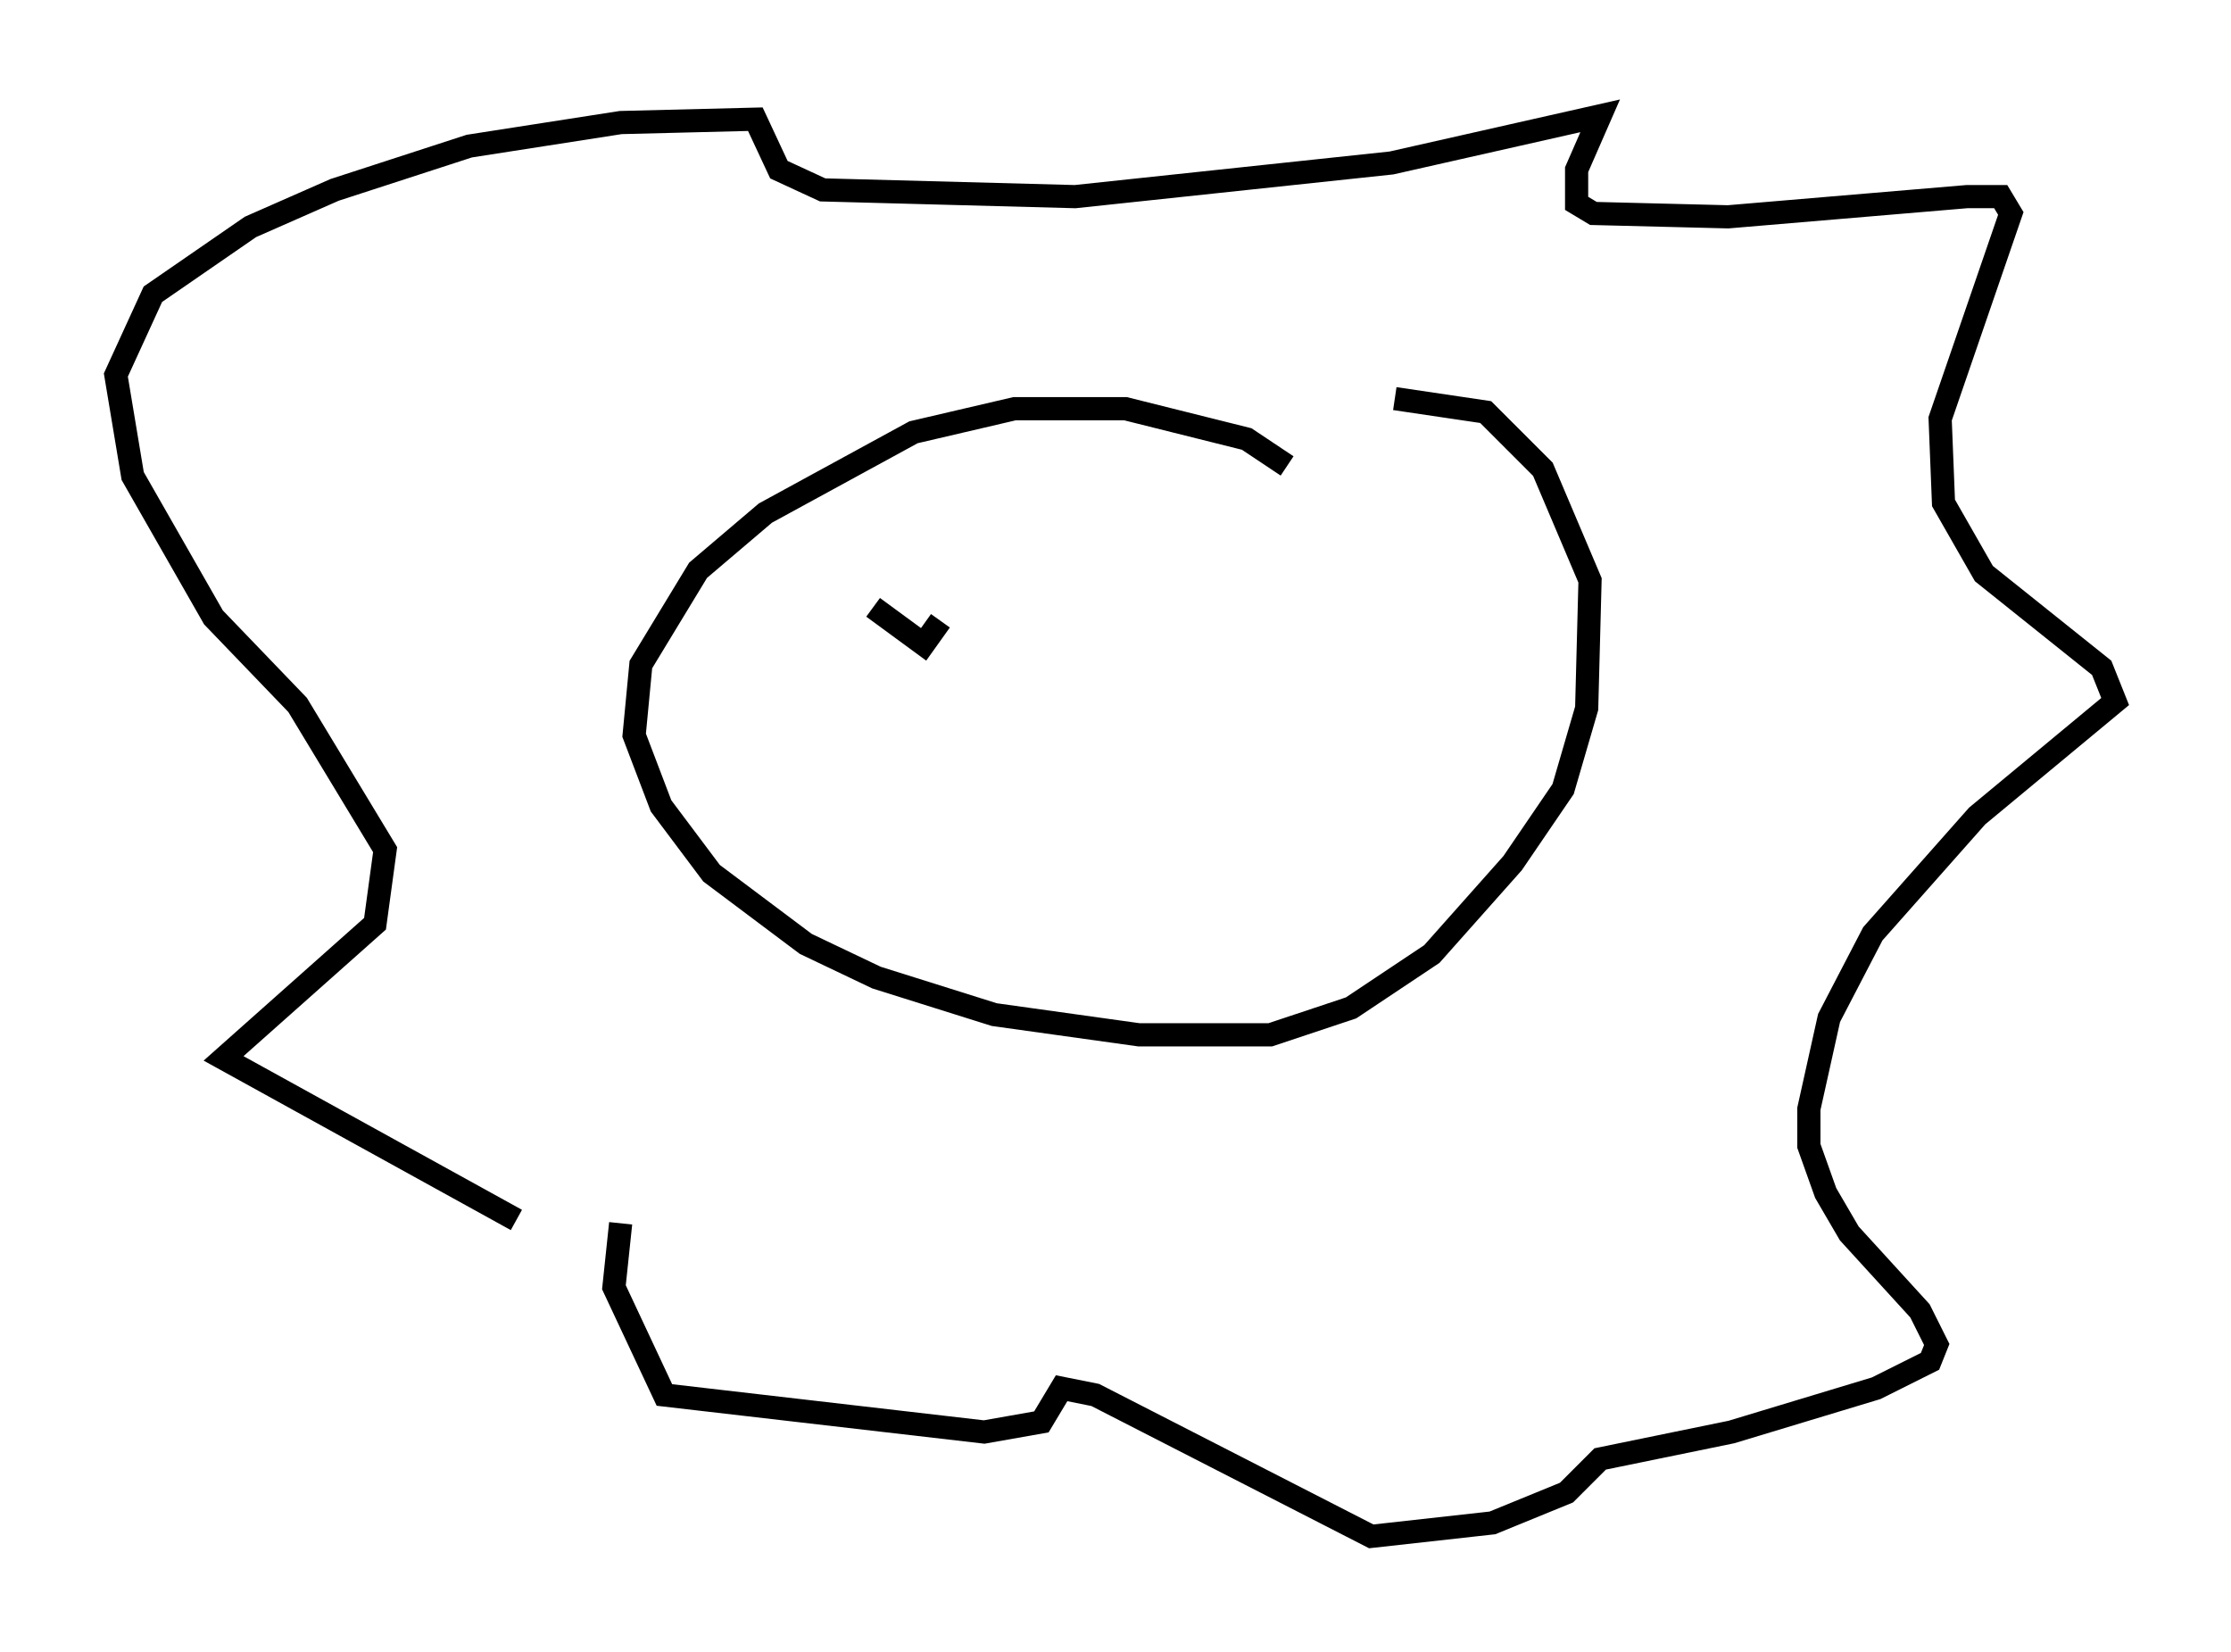 <?xml version="1.0" encoding="utf-8" ?>
<svg baseProfile="full" height="71.296" version="1.1" width="96.279" xmlns="http://www.w3.org/2000/svg" xmlns:ev="http://www.w3.org/2001/xml-events" xmlns:xlink="http://www.w3.org/1999/xlink"><defs /><rect fill="white" height="71.296" width="96.279" x="0" y="0" /><path d="M25.335, 55.547 m-3.05, -2.905 l-12.637, -6.972 6.536, -5.81 l0.436, -3.196 -3.777, -6.246 l-3.631, -3.777 -3.486, -6.101 l-0.726, -4.358 1.598, -3.486 l4.212, -2.905 3.631, -1.598 l5.81, -1.888 6.536, -1.017 l5.81, -0.145 1.017, 2.179 l1.888, 0.872 10.894, 0.291 l13.654, -1.453 9.006, -2.034 l-1.017, 2.324 0.0, 1.453 l0.726, 0.436 5.81, 0.145 l10.313, -0.872 1.453, 0.0 l0.436, 0.726 -3.05, 8.86 l0.145, 3.631 1.743, 3.05 l5.084, 4.067 0.581, 1.453 l-5.955, 4.939 -4.503, 5.084 l-1.888, 3.631 -0.872, 3.922 l0.0, 1.598 0.726, 2.034 l1.017, 1.743 3.05, 3.341 l0.726, 1.453 -0.291, 0.726 l-2.324, 1.162 -6.246, 1.888 l-5.665, 1.162 -1.453, 1.453 l-3.196, 1.307 -5.229, 0.581 l-11.911, -6.101 -1.453, -0.291 l-0.872, 1.453 -2.469, 0.436 l-13.799, -1.598 -2.179, -4.648 l0.291, -2.76 m28.76, -32.681 l-1.743, -1.162 -5.229, -1.307 l-4.793, 0.0 -4.358, 1.017 l-6.391, 3.486 -2.905, 2.469 l-2.469, 4.067 -0.291, 3.05 l1.162, 3.05 2.179, 2.905 l4.067, 3.05 3.05, 1.453 l5.084, 1.598 6.246, 0.872 l5.665, 0.0 3.486, -1.162 l3.486, -2.324 3.486, -3.922 l2.179, -3.196 1.017, -3.486 l0.145, -5.52 -2.034, -4.793 l-2.469, -2.469 -3.922, -0.581 m-22.514, 9.006 l2.179, 1.598 0.726, -1.017 m17.285, 0.145 " fill="none" stroke="black" stroke-width="1" /></svg>